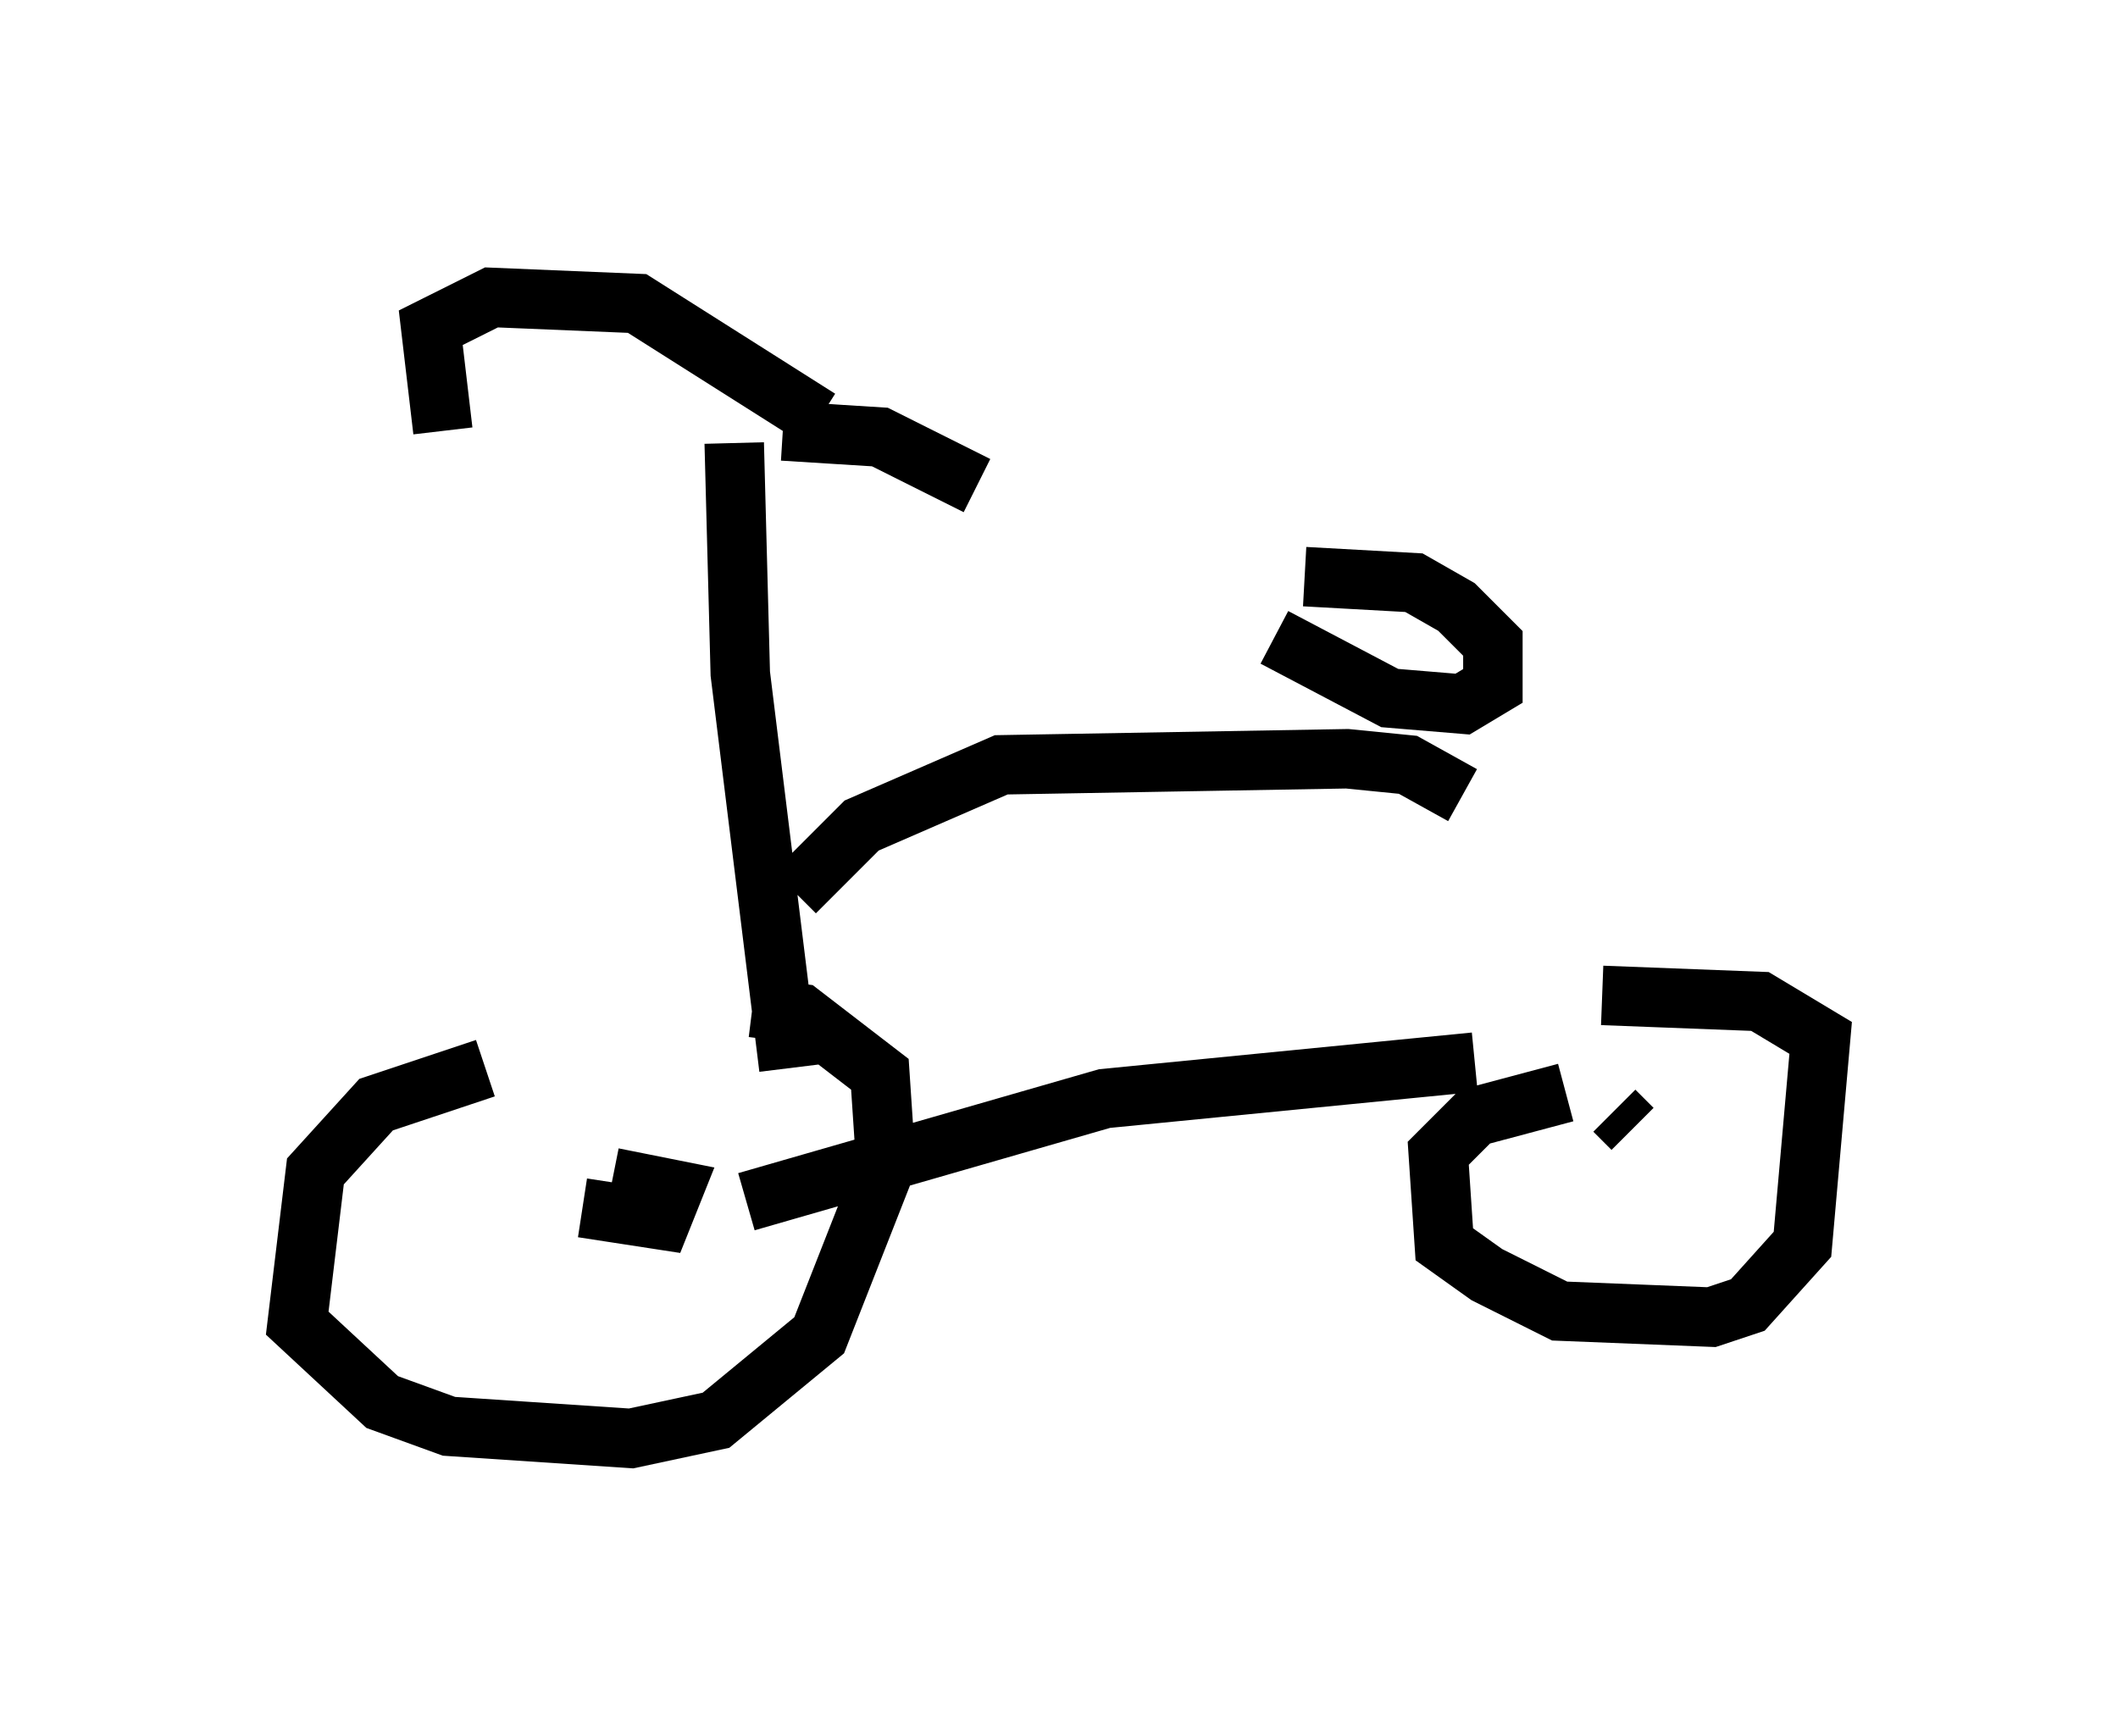 <?xml version="1.0" encoding="utf-8" ?>
<svg baseProfile="full" height="29.192" version="1.1" width="35.623" xmlns="http://www.w3.org/2000/svg" xmlns:ev="http://www.w3.org/2001/xml-events" xmlns:xlink="http://www.w3.org/1999/xlink"><defs /><rect fill="white" height="29.192" width="35.623" x="0" y="0" /><path d="M11.329, 17.761 m-3.165, 0.204 l-1.838, 0.613 -1.021, 1.123 l-0.306, 2.552 1.429, 1.327 l1.123, 0.408 3.063, 0.204 l1.429, -0.306 1.735, -1.429 l1.123, -2.858 -0.102, -1.531 l-1.327, -1.021 -0.817, -0.102 m-2.858, 3.369 l1.327, 0.204 0.204, -0.51 l-1.021, -0.204 m16.027, -1.429 l-1.531, 0.408 -0.613, 0.613 l0.102, 1.531 0.715, 0.51 l1.225, 0.613 2.552, 0.102 l0.613, -0.204 0.919, -1.021 l0.306, -3.471 -1.021, -0.613 l-2.654, -0.102 m-0.408, 2.858 l0.0, 0.0 m0.919, -0.613 l-0.306, -0.306 m-14.598, 1.531 l6.023, -1.735 6.227, -0.613 m-11.536, 0.102 l-0.817, -6.635 -0.102, -3.879 m-4.9, -0.204 l-0.204, -1.735 1.021, -0.51 l2.45, 0.102 3.063, 1.94 m-0.613, 0.204 l1.633, 0.102 1.633, 0.817 m-3.063, 6.84 l1.123, -1.123 2.348, -1.021 l5.819, -0.102 1.021, 0.102 l0.919, 0.51 m-3.165, -2.654 l1.94, 1.021 1.225, 0.102 l0.51, -0.306 0.0, -0.715 l-0.613, -0.613 -0.715, -0.408 l-1.838, -0.102 " fill="none" stroke="black" stroke-width="1" /></svg>